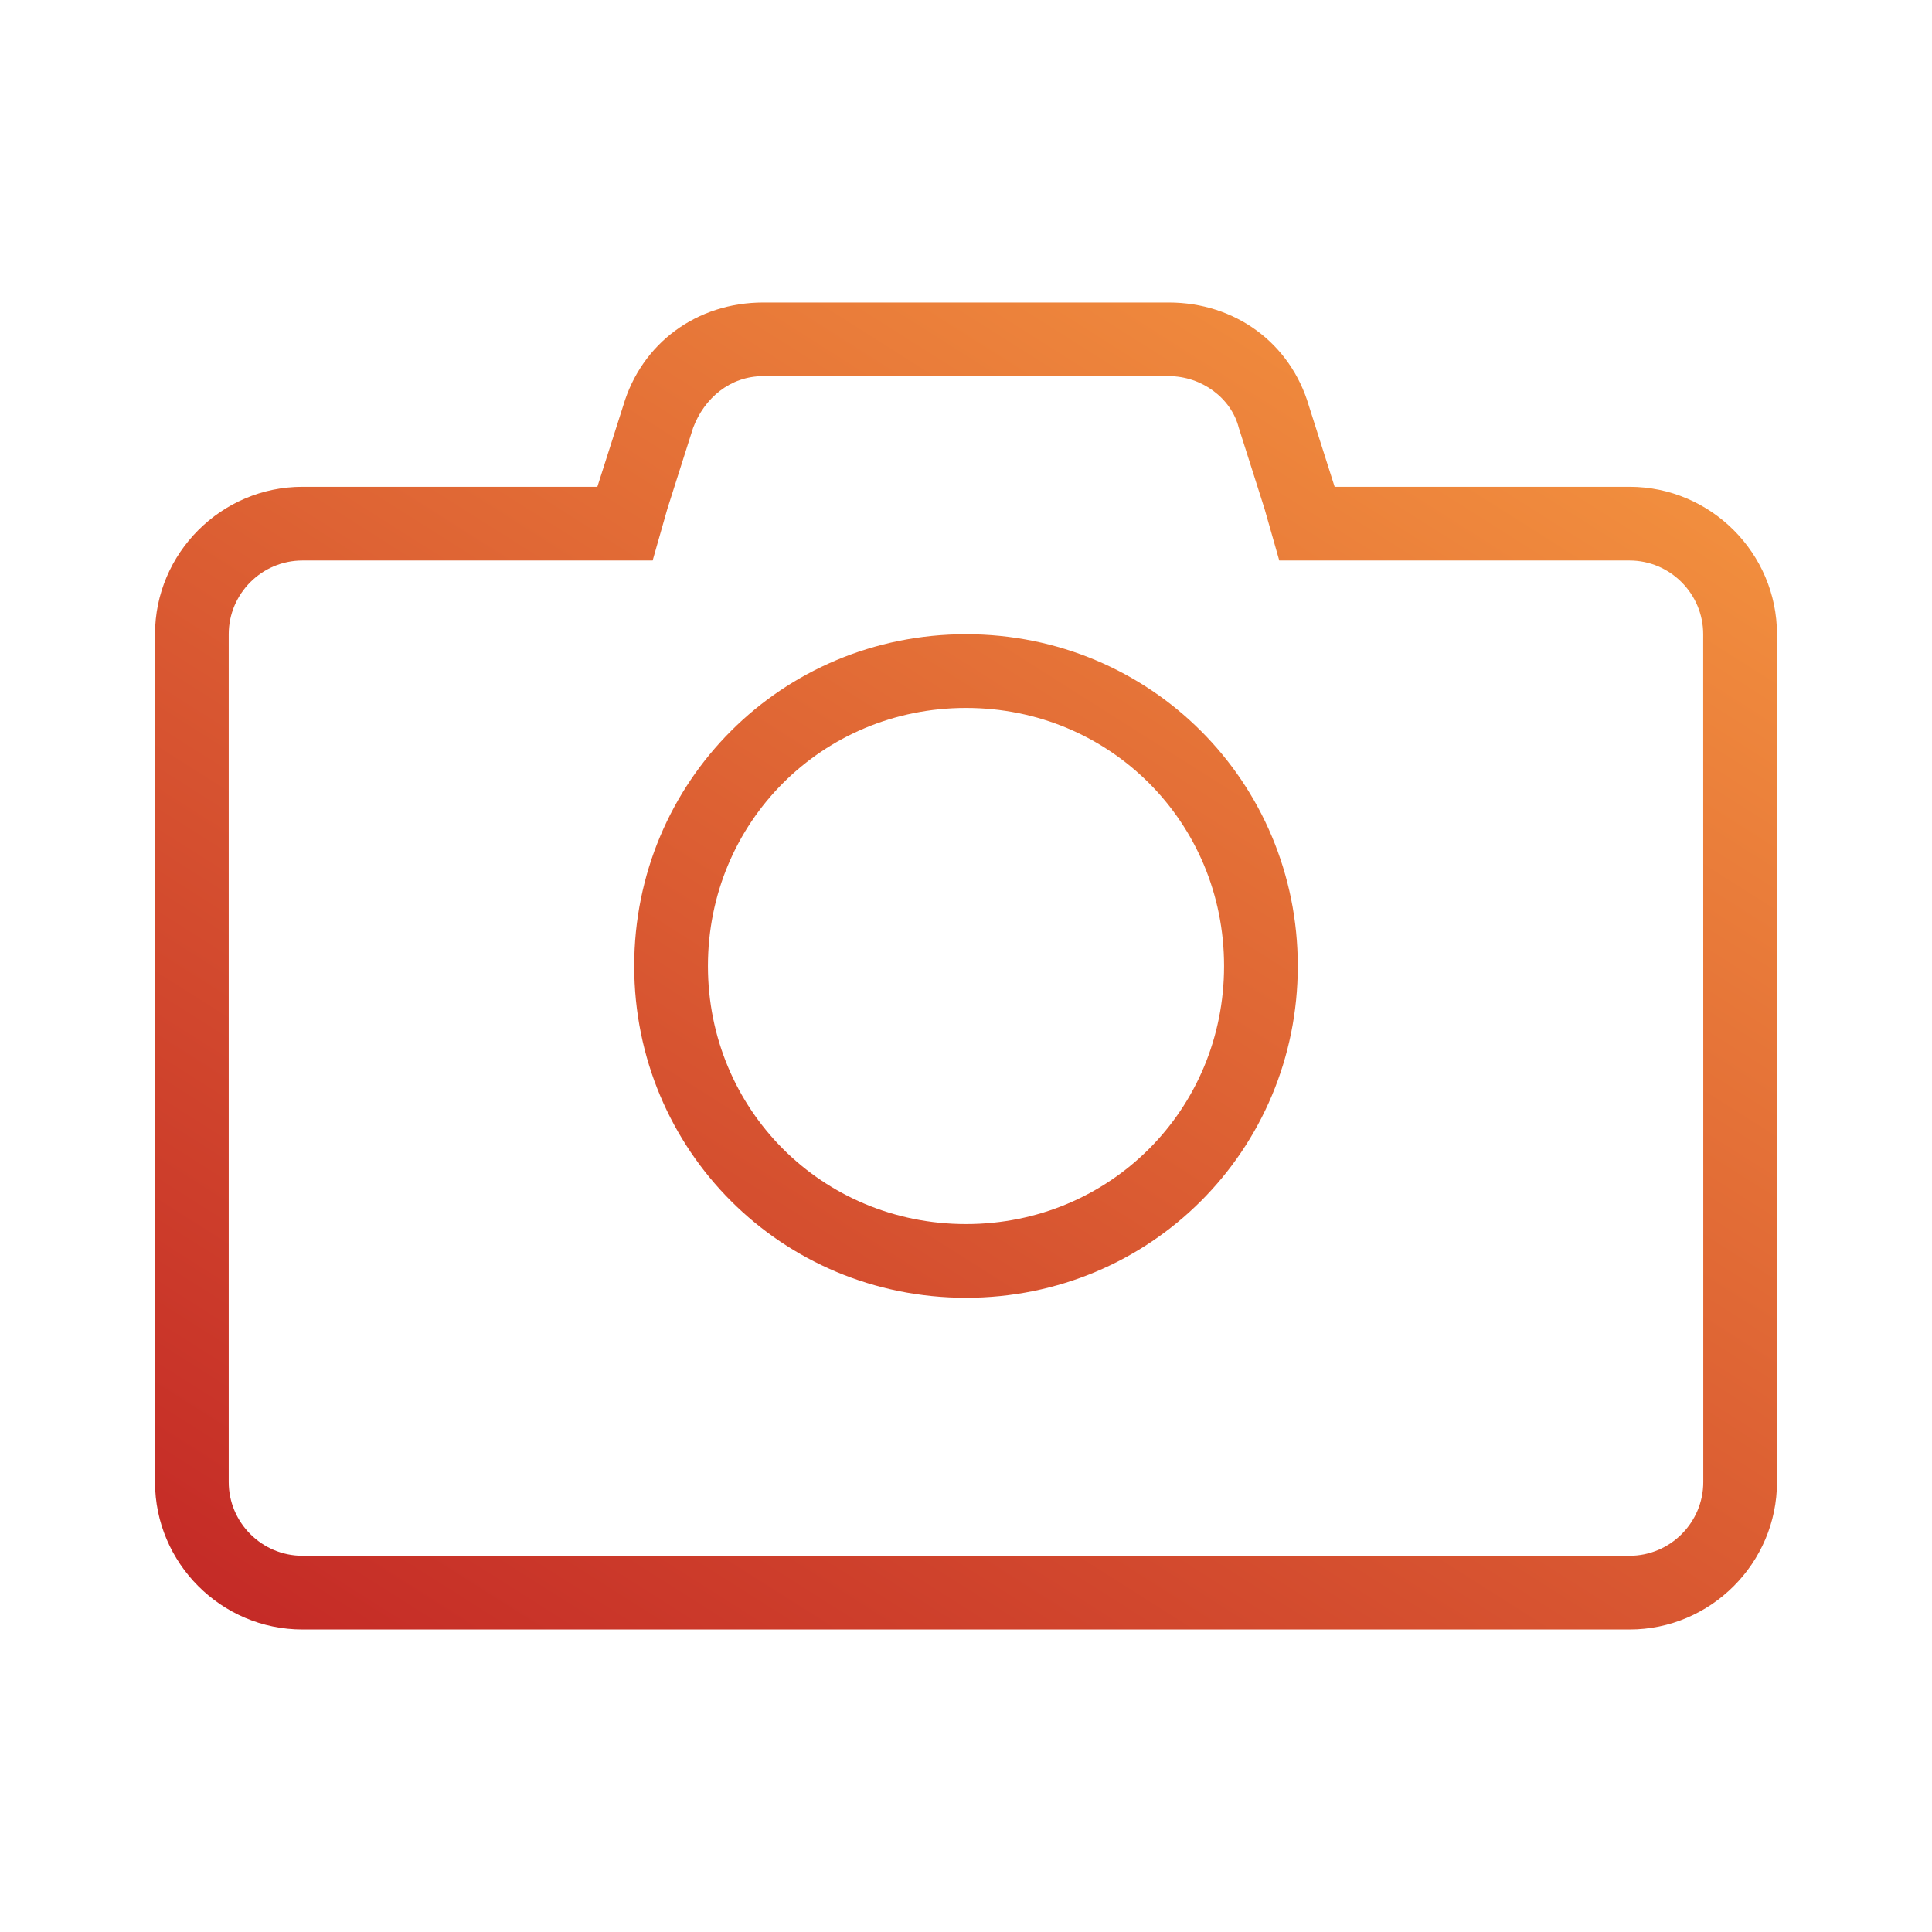 <?xml version="1.0" encoding="utf-8"?>
<!-- Generator: Adobe Illustrator 17.0.0, SVG Export Plug-In . SVG Version: 6.00 Build 0)  -->
<!DOCTYPE svg PUBLIC "-//W3C//DTD SVG 1.1//EN" "http://www.w3.org/Graphics/SVG/1.1/DTD/svg11.dtd">
<svg version="1.1" id="图层_1" xmlns="http://www.w3.org/2000/svg" xmlns:xlink="http://www.w3.org/1999/xlink" x="0px" y="0px"
	 width="26px" height="26px" viewBox="0 0 26 26" enable-background="new 0 0 26 26" xml:space="preserve">
<g>
	<linearGradient id="SVGID_1_" gradientUnits="userSpaceOnUse" x1="22.97" y1="-1.487" x2="4.46" y2="27.712">
		<stop  offset="0" style="stop-color:#FFAC45"/>
		<stop  offset="1" style="stop-color:#BC1822"/>
	</linearGradient>
	<path fill="url(#SVGID_1_)" d="M21.93,6.551h-3.969L17.614,5.46c-0.248-0.843-0.992-1.389-1.885-1.389h-5.457
		c-0.893,0-1.637,0.546-1.885,1.389L8.039,6.551H4.07c-1.091,0-1.984,0.893-1.984,1.984v11.41c0,1.091,0.893,1.984,1.984,1.984
		H21.93c1.091,0,1.984-0.893,1.984-1.984V8.535C23.914,7.444,23.021,6.551,21.93,6.551z M22.922,19.945
		c0,0.546-0.446,0.992-0.992,0.992H4.07c-0.546,0-0.992-0.446-0.992-0.992V8.535c0-0.546,0.446-0.992,0.992-0.992h4.713l0.198-0.695
		l0.347-1.091c0.149-0.397,0.496-0.695,0.943-0.695h5.457c0.446,0,0.843,0.298,0.943,0.695l0.347,1.091l0.198,0.695h4.713
		c0.546,0,0.992,0.446,0.992,0.992C22.922,8.535,22.922,19.945,22.922,19.945z"/>
	<linearGradient id="SVGID_2_" gradientUnits="userSpaceOnUse" x1="22.409" y1="-1.842" x2="3.899" y2="27.357">
		<stop  offset="0" style="stop-color:#FFAC45"/>
		<stop  offset="1" style="stop-color:#BC1822"/>
	</linearGradient>
	<path fill="url(#SVGID_2_)" d="M13,8.535c-2.48,0-4.465,1.984-4.465,4.465S10.52,17.465,13,17.465S17.465,15.48,17.465,13
		S15.48,8.535,13,8.535z M13,16.473c-1.935,0-3.473-1.538-3.473-3.473S11.065,9.527,13,9.527s3.473,1.538,3.473,3.473
		S14.935,16.473,13,16.473z"/>
</g>
</svg>
